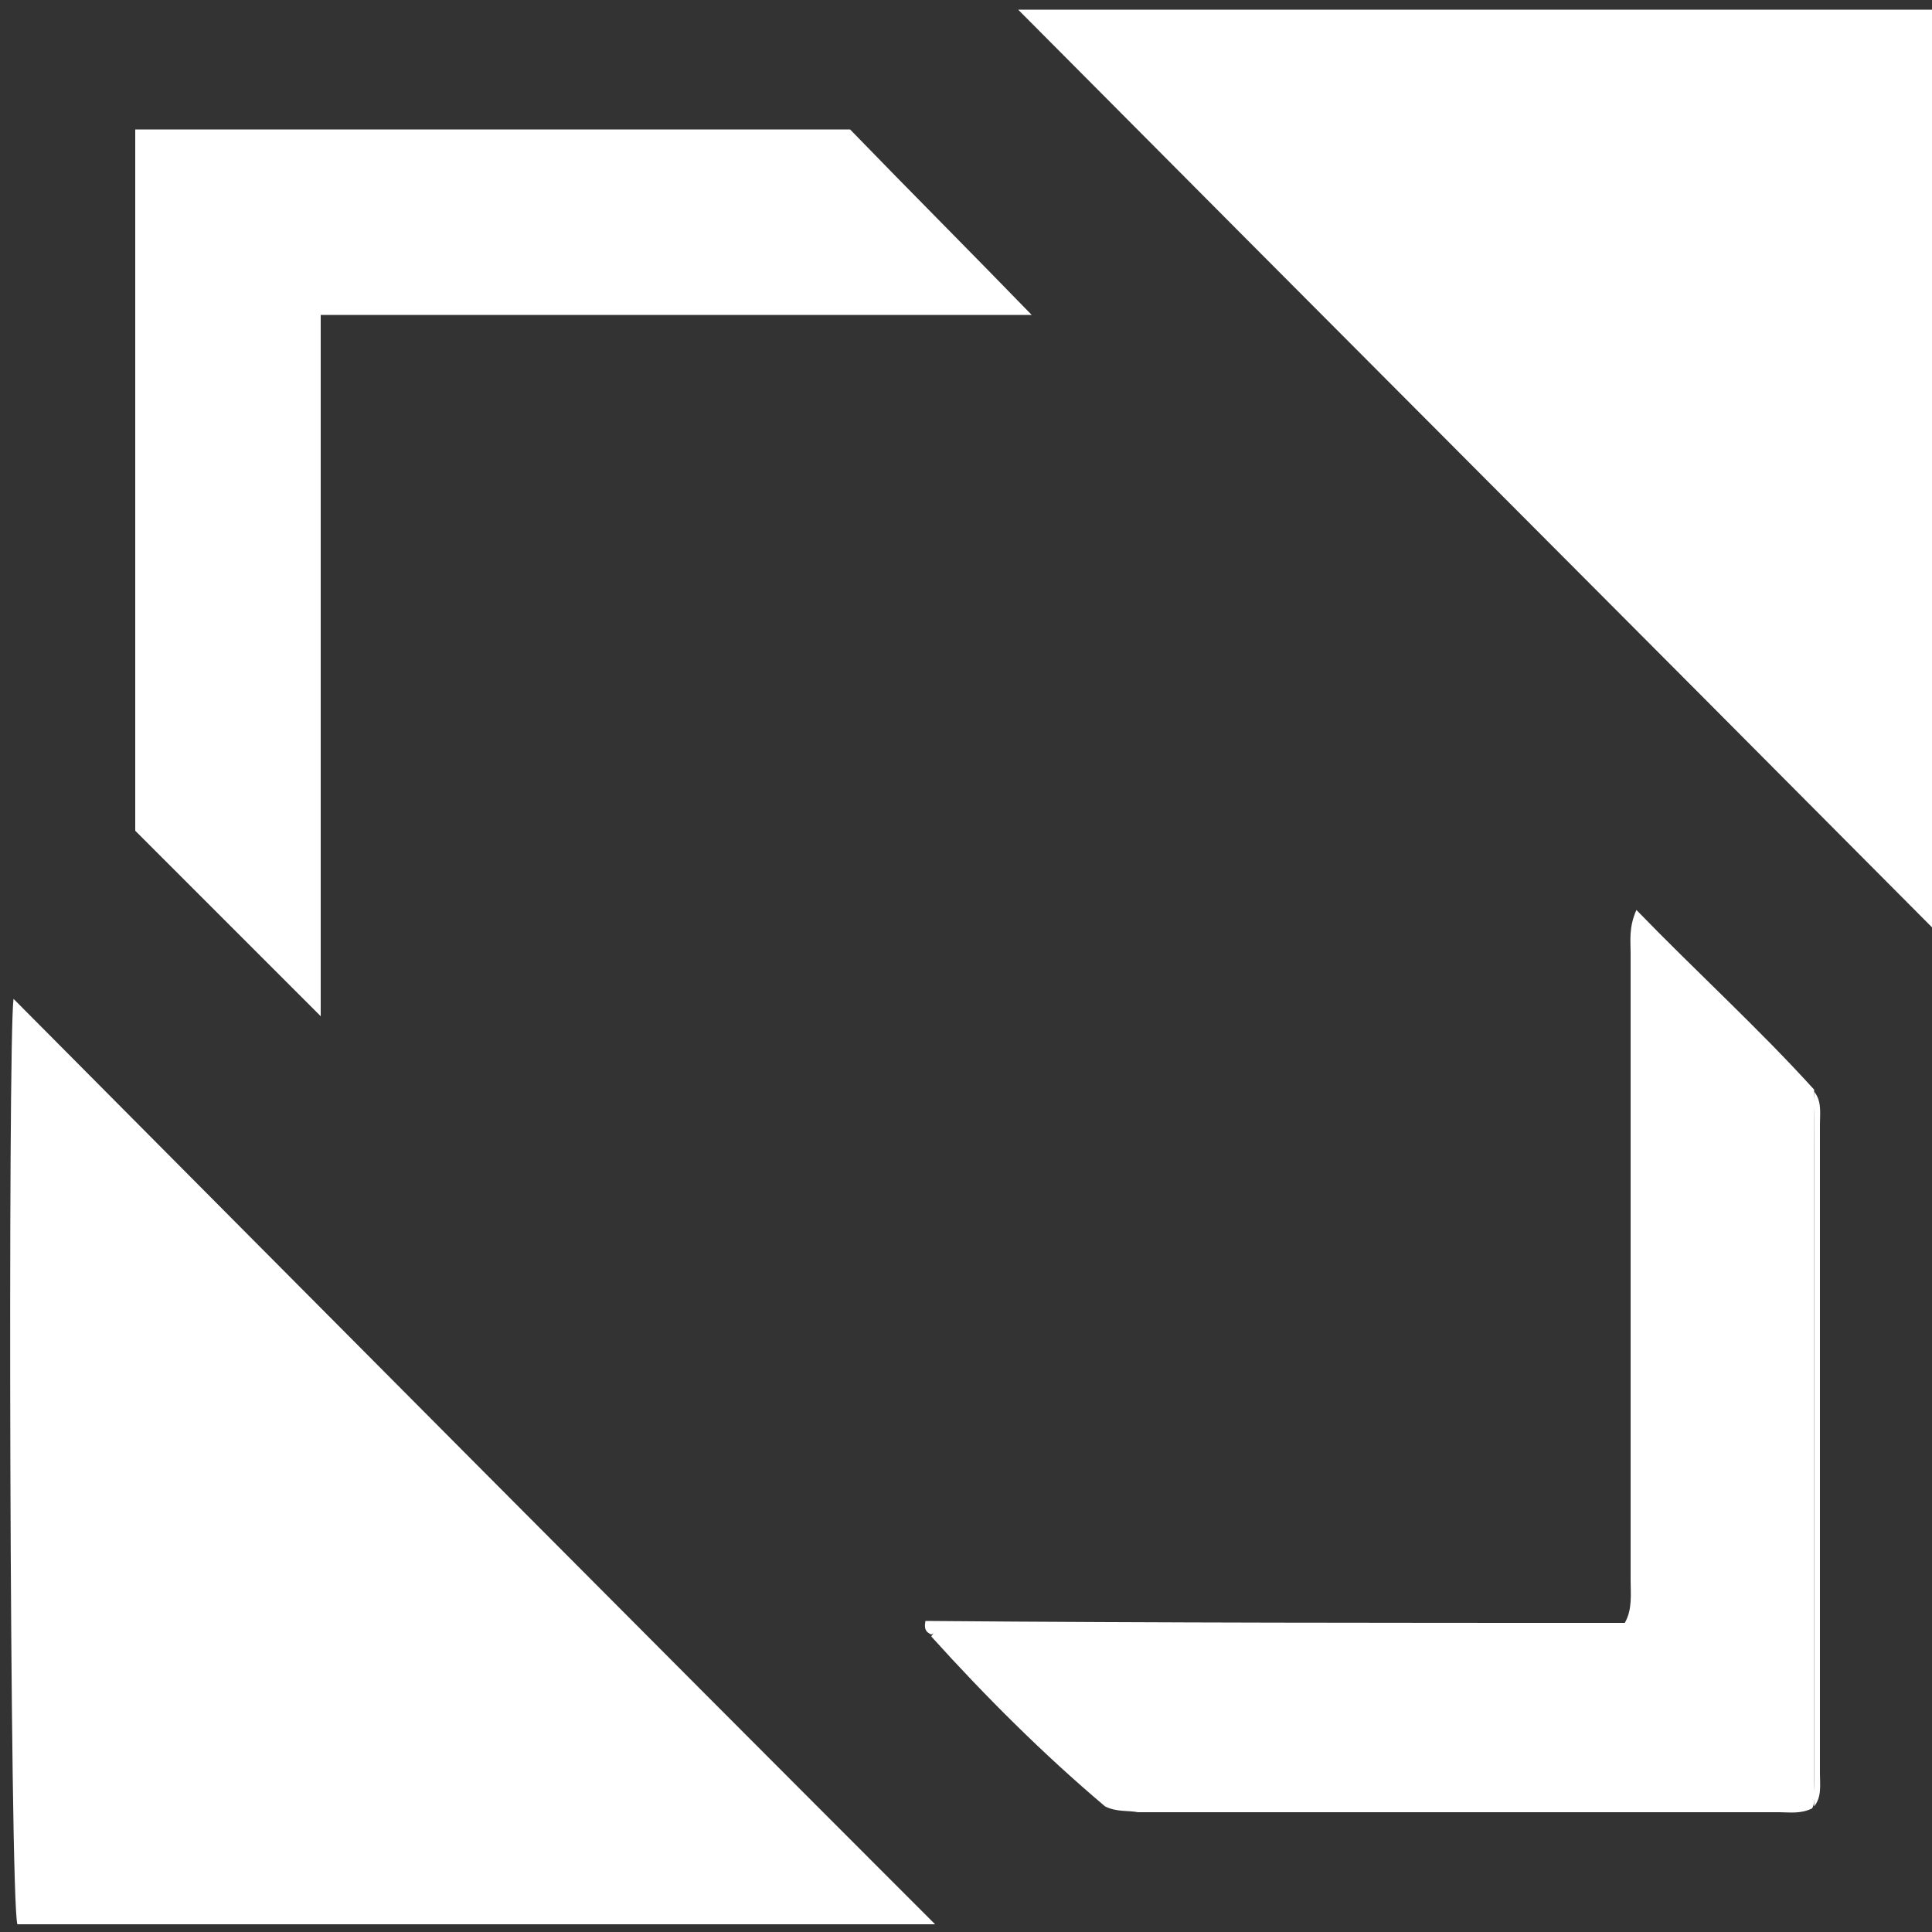 <svg version="1.1" id="Layer_1" xmlns="http://www.w3.org/2000/svg" xmlns:xlink="http://www.w3.org/1999/xlink" x="0px" y="0px"
	 viewBox="0 0 100 100" style="enable-background:new 0 0 100 100;" xml:space="preserve">
<rect x="0" y="0" width="100" height="100" fill="#333333" stroke="none"/>
<style type="text/css">
	.st0{fill:#FFFFFF;}
	.st1{fill:#FFFFFF;}
	.st2{fill:#FFFFFF;}
</style>
<path class="st0" d="M100.3,48.3c-15.9-16-31.8-31.9-47.6-47.8c15.6,0,31.5,0,47.4,0C100.5,1.7,100.7,45.4,100.3,48.3z"/>
<path class="st0" d="M0.7,51.7c15.9,16,31.8,32,47.7,47.9c-15.8,0-31.6,0-47.5,0C0.5,98.4,0.4,53.9,0.7,51.7z"/>
<path class="st0" d="M7,6.7c12.4,0,24.7,0,37,0c3.1,3.2,6.2,6.3,9.4,9.6c-12.2,0-24.4,0-36.8,0c0,12.3,0,24.4,0,36.3
	c-3.1-3.1-6.2-6.2-9.6-9.6C7,31.3,7,19,7,6.7z"/>
<path class="st0" d="M57.2,93.5c-3.2-2.7-6.2-5.7-9-8.8c0.5-0.8,1.3-0.5,1.9-0.5c10.8,0,21.5,0,32.3,0c0.6,0,1.2,0.2,1.7-0.2
	c0.4-0.7,0.3-1.5,0.3-2.2c0-10.8,0-21.7,0-32.5c0-0.6-0.1-1.3,0.3-2.2c3.1,3.2,6.3,6.1,9.2,9.3c-0.1,12.2,0,24.5-0.1,37
	C81.5,93.5,69.3,93.4,57.2,93.5z"/>
<path class="st1" d="M57.2,93.5c0.7-0.5,1.4-0.4,2.2-0.4c10.6,0,21.2,0,31.7,0c0.7,0,1.4,0.1,2.1-0.2c0.5-0.6,0.3-1.3,0.3-2
	c0-10.7,0-21.5,0-32.2c0-0.7-0.2-1.5,0.3-2.2l0,0c0.2,0.4,0.1,0.8,0.1,1.3c0,11.5,0,23,0,34.5c0,0.4,0.1,0.9-0.1,1.3
	c-0.6,0.3-1.2,0.2-1.7,0.2c-11.1,0-22.1,0-33.2,0C58.4,93.7,57.8,93.8,57.2,93.5z"/>
<path class="st2" d="M84.2,84c-0.7,0.5-1.4,0.3-2.2,0.3c-10.5,0-20.9,0-31.4,0c-0.8,0-1.6-0.1-2.4,0.3c-0.2-0.1-0.4-0.2-0.3-0.7
	C60,84,72.1,84,84.2,84z"/>
<path class="st0" d="M93.9,93.5c0-12.3,0-24.7,0-37c0.4,0.5,0.3,1.1,0.3,1.7c0,11.2,0,22.4,0,33.6C94.2,92.4,94.3,93,93.9,93.5z"/>
</svg>
